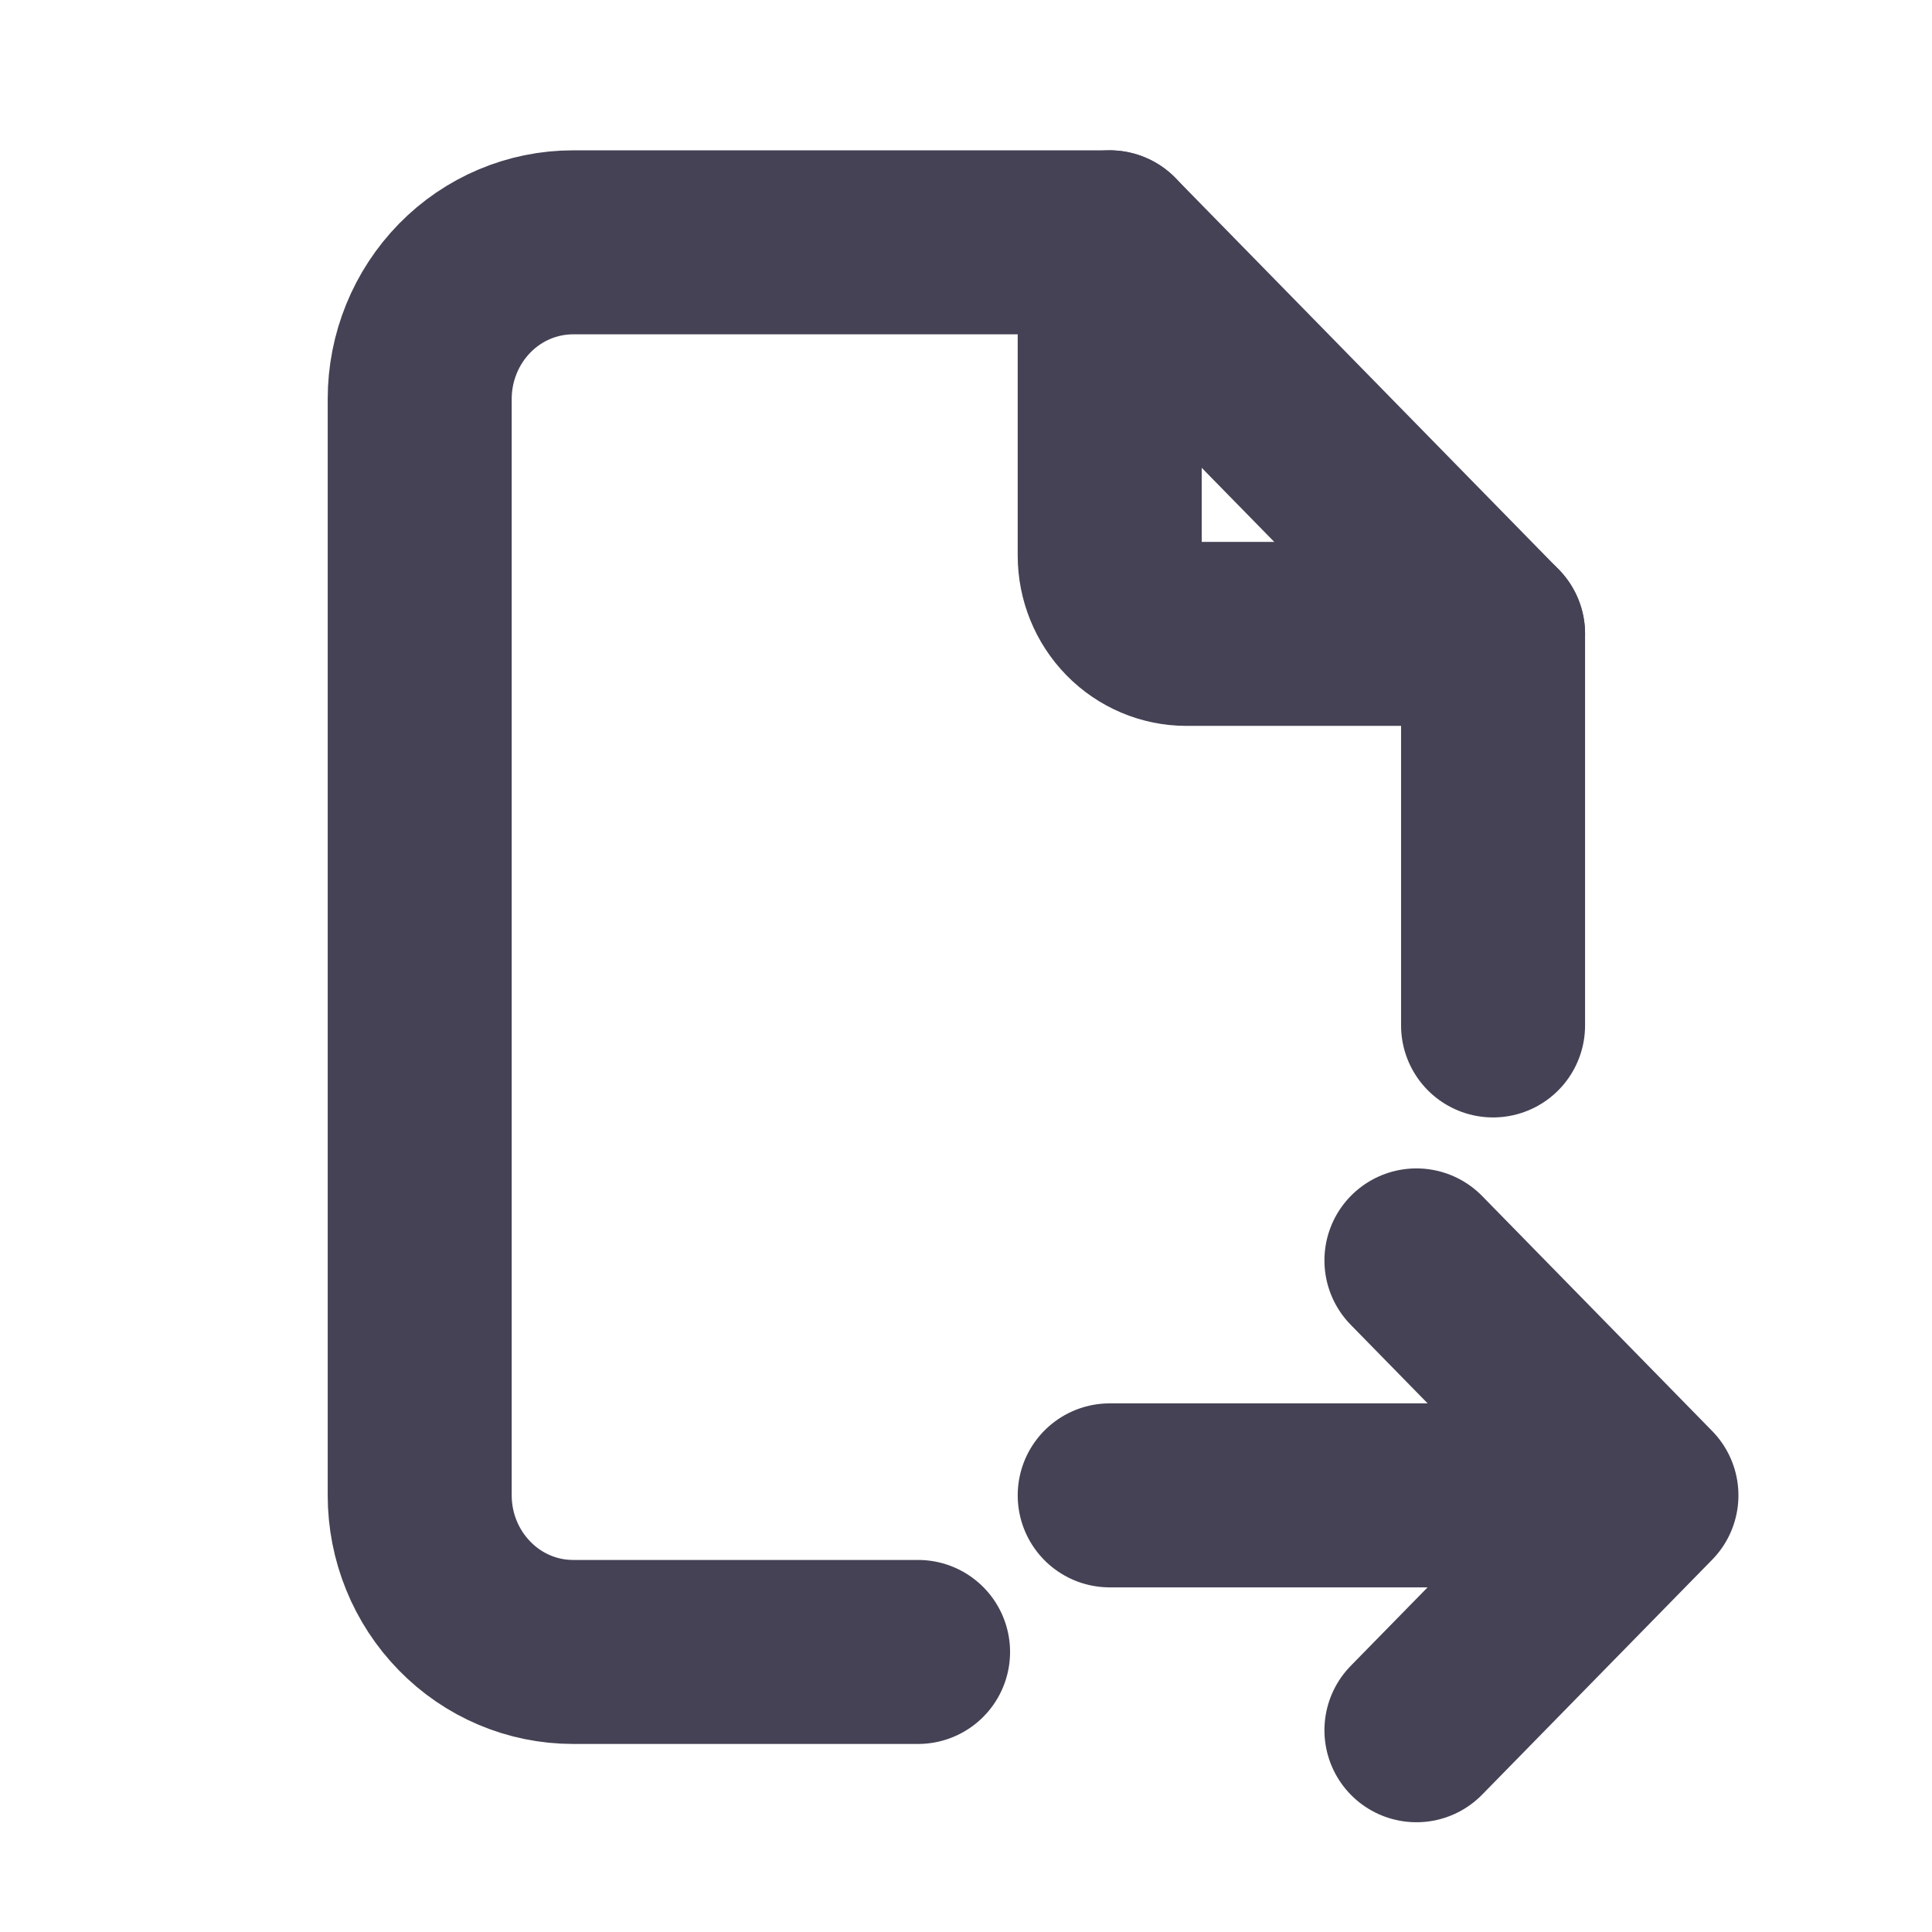 <svg width="21" height="21" viewBox="0 0 21 21" fill="none" xmlns="http://www.w3.org/2000/svg">
<g clip-path="url(#clip0_163_11392)">
<path d="M12.062 2.634V6.039C12.062 6.264 12.15 6.481 12.307 6.641C12.463 6.8 12.675 6.89 12.896 6.89H16.229" stroke="#464255" stroke-width="2" stroke-linecap="round" stroke-linejoin="round"/>
<path d="M9.979 17.956H6.229C5.787 17.956 5.363 17.777 5.051 17.457C4.738 17.138 4.562 16.705 4.562 16.254V4.336C4.562 3.885 4.738 3.452 5.051 3.132C5.363 2.813 5.787 2.634 6.229 2.634H12.062L16.229 6.89V11.146M12.062 16.254H17.896M17.896 16.254L15.396 13.7M17.896 16.254L15.396 18.807" stroke="#464255" stroke-width="2" stroke-linecap="round" stroke-linejoin="round"/>
</g>
<defs>
<clipPath id="clip0_163_11392">
<rect width="20" height="20.43" fill="white" transform="translate(0.398 0.08)"/>
</clipPath>
</defs>
</svg>
